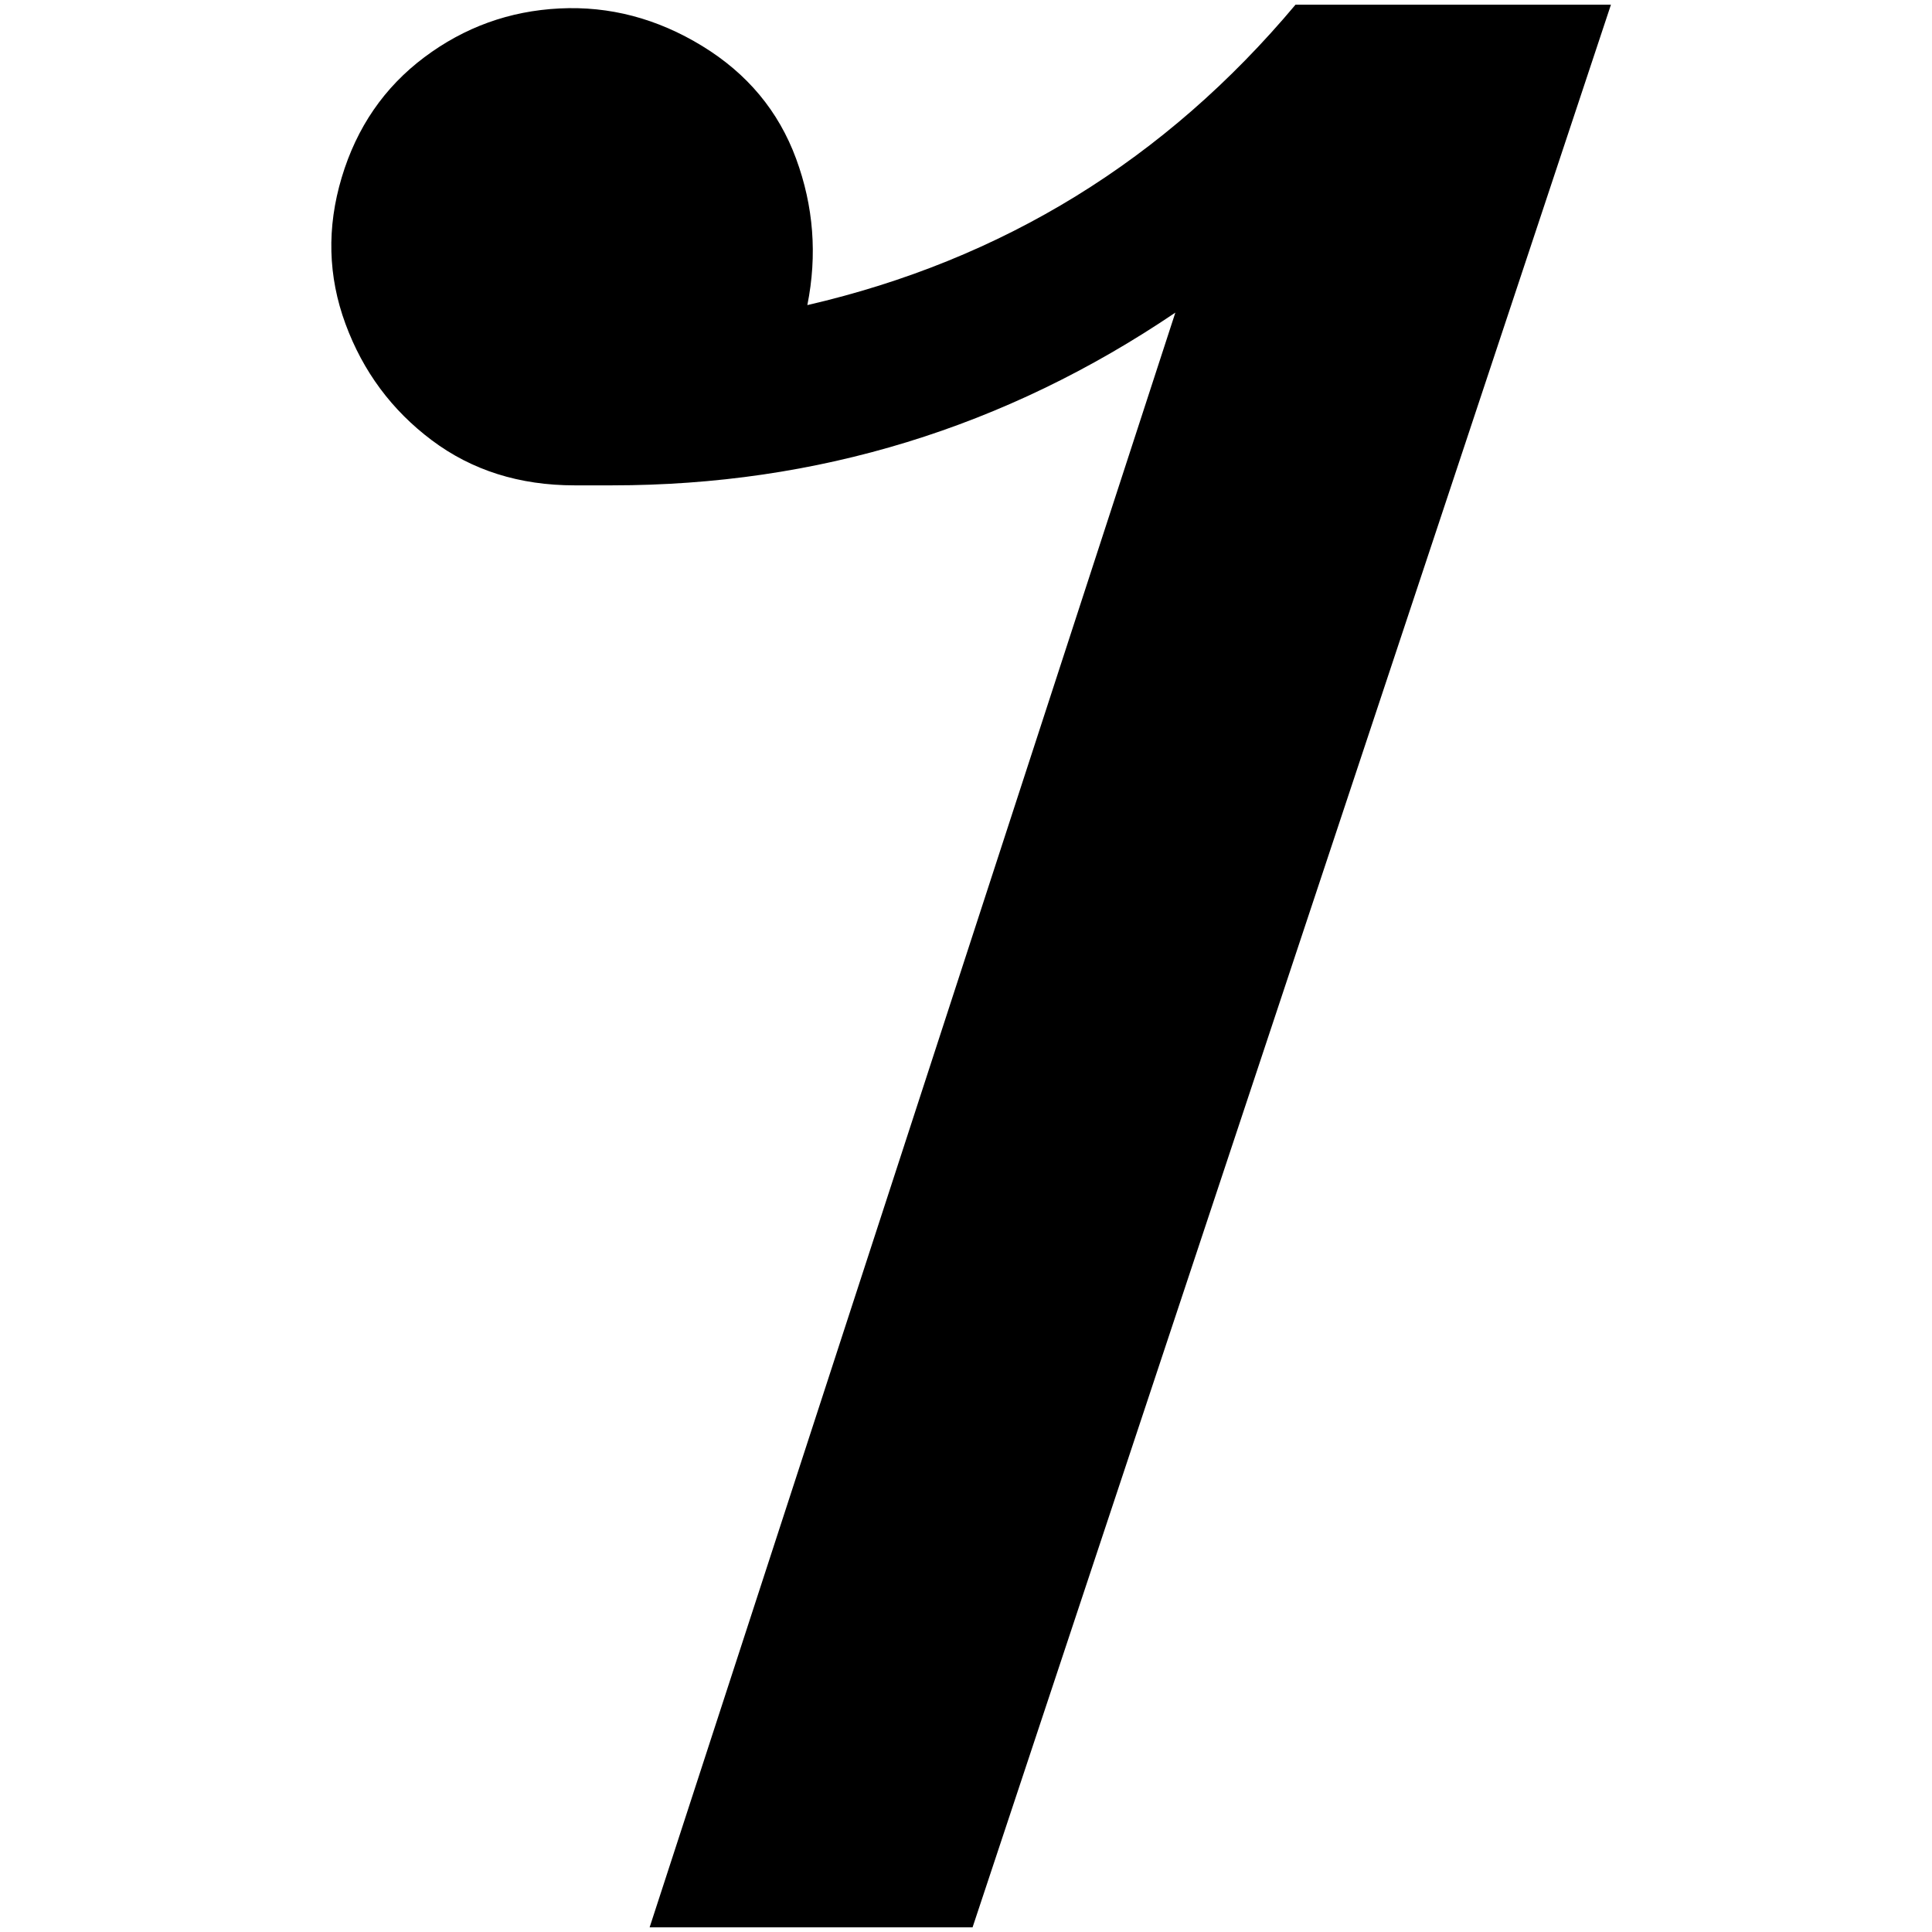 <?xml version="1.0" standalone="no"?>
<!DOCTYPE svg PUBLIC "-//W3C//DTD SVG 1.1//EN" "http://www.w3.org/Graphics/SVG/1.1/DTD/svg11.dtd" >
<svg xmlns="http://www.w3.org/2000/svg" xmlns:xlink="http://www.w3.org/1999/xlink" version="1.1" width="2048" height="2048" viewBox="-10 0 2058 2048">
   <path fill="currentColor"
d="M1370 0q-208 248 -520 320q16 -80 -12 -156t-100 -120t-152 -40t-144 52t-88 128t4 156t92 124t152 48h40q328 0 600 -184l-560 1720h344l680 -2048h-336z" />
</svg>
